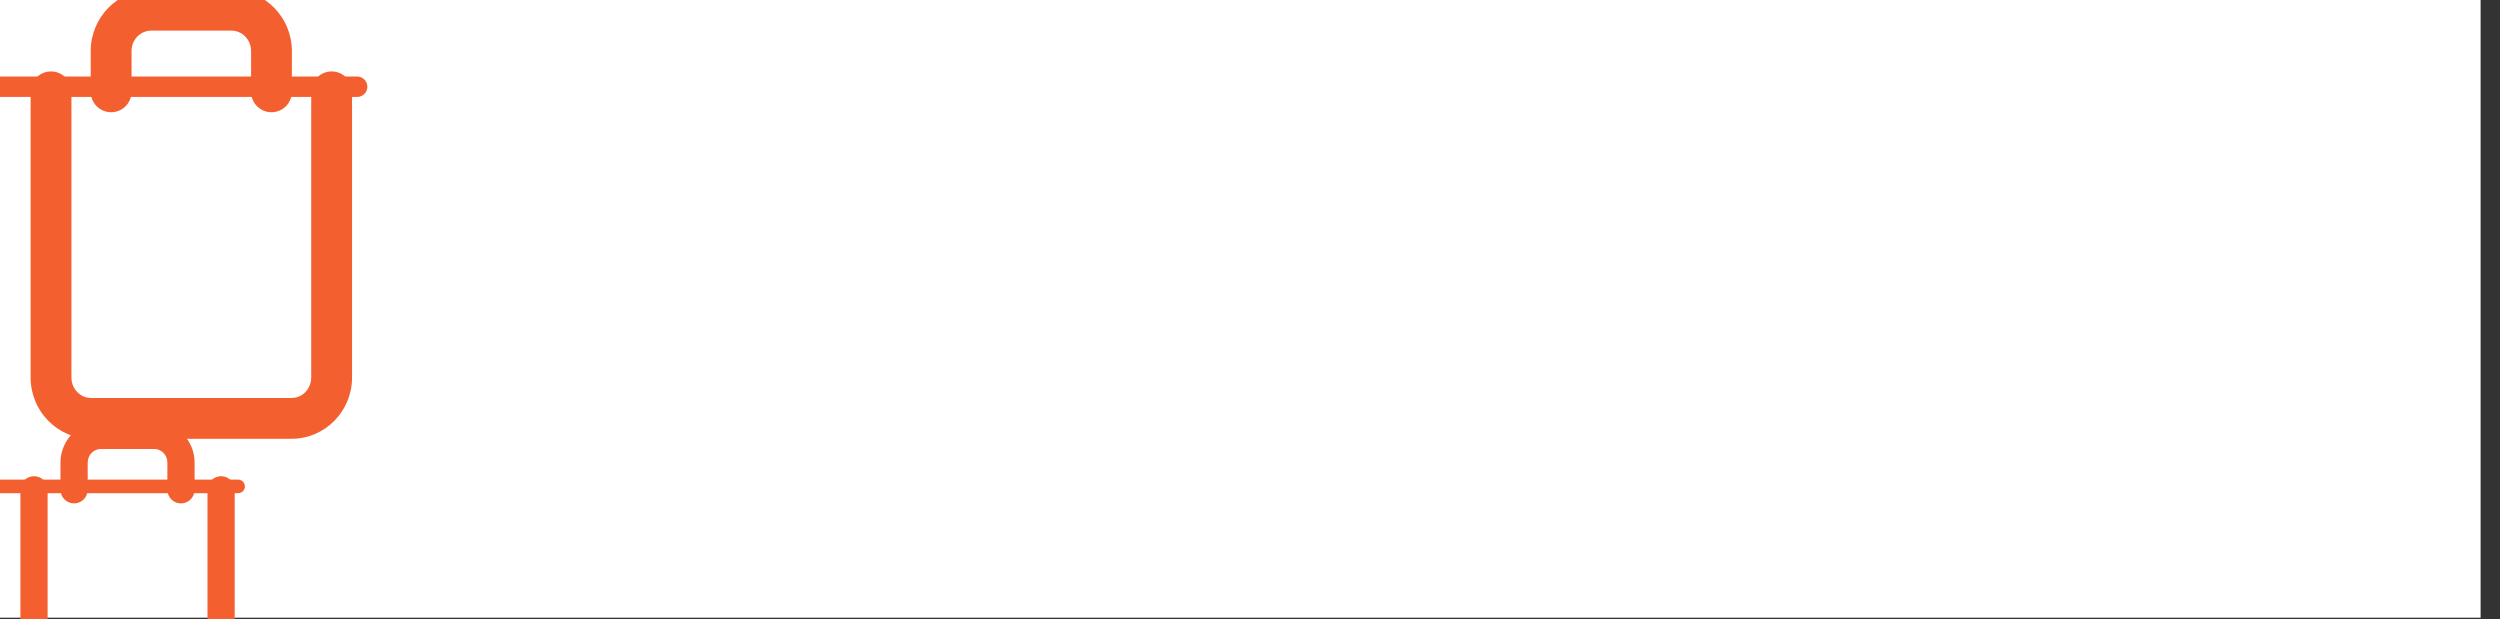 <svg preserveAspectRatio="none" width="105" height="26" viewBox="0 0 105 26" fill="none" xmlns="http://www.w3.org/2000/svg">
<rect x="0" y="0" width="105" height="26" fill="#333333" stroke="none"/>
<rect width="104.185" height="25.943" fill="white"/>
<path d="M0 3.643H1.667H15" stroke="#F45F30" stroke-width="0.857" stroke-linecap="round" stroke-linejoin="round"/>
<path d="M3 3.857C3 3.384 2.616 3 2.143 3V3.857H3ZM3 15.857V3.857H2.143V15.857H3ZM3.827 16.715C3.384 16.715 3 16.345 3 15.857H2.143C2.143 16.805 2.897 17.572 3.827 17.572V16.715ZM12.245 16.715H3.827V17.572H12.245V16.715ZM13.071 15.857C13.071 16.345 12.688 16.715 12.245 16.715V17.572C13.174 17.572 13.929 16.805 13.929 15.857H13.071ZM13.071 3.857V15.857H13.929V3.857H13.071ZM13.929 3C13.455 3 13.071 3.384 13.071 3.857H13.929H13.929V3ZM14.786 3.857C14.786 3.384 14.402 3 13.929 3V3.857H13.929H14.786ZM14.786 15.857V3.857H13.929V15.857H14.786ZM12.245 18.429C13.663 18.429 14.786 17.262 14.786 15.857H13.929C13.929 16.805 13.174 17.572 12.245 17.572V18.429ZM3.827 18.429H12.245V17.572H3.827V18.429ZM1.286 15.857C1.286 17.262 2.408 18.429 3.827 18.429V17.572C2.897 17.572 2.143 16.805 2.143 15.857H1.286ZM1.286 3.857V15.857H2.143V3.857H1.286ZM2.143 3C1.669 3 1.286 3.384 1.286 3.857H2.143V3ZM5.525 2.143C5.525 1.656 5.909 1.286 6.351 1.286V0.429C5.422 0.429 4.668 1.195 4.668 2.143H5.525ZM5.525 3.857V2.143H4.668V3.857H5.525ZM4.668 4.714C5.141 4.714 5.525 4.331 5.525 3.857H4.668V3.857V4.714ZM3.81 3.857C3.81 4.331 4.194 4.714 4.668 4.714V3.857V3.857H3.81ZM3.81 2.143V3.857H4.668V2.143H3.81ZM6.351 -0.429C4.933 -0.429 3.81 0.738 3.81 2.143H4.668C4.668 1.196 5.422 0.429 6.351 0.429V-0.429ZM9.719 -0.429H6.351V0.429H9.719V-0.429ZM12.259 2.143C12.259 0.738 11.137 -0.429 9.719 -0.429V0.429C10.648 0.429 11.402 1.196 11.402 2.143H12.259ZM12.259 3.857V2.143H11.402V3.857H12.259ZM11.402 4.714C11.876 4.714 12.259 4.331 12.259 3.857H11.402L11.402 3.857V4.714ZM10.545 3.857C10.545 4.331 10.929 4.714 11.402 4.714V3.857L11.402 3.857H10.545ZM10.545 2.143V3.857H11.402V2.143H10.545ZM9.719 1.286C10.161 1.286 10.545 1.656 10.545 2.143H11.402C11.402 1.195 10.648 0.429 9.719 0.429V1.286ZM6.351 1.286H9.719V0.429H6.351V1.286Z" fill="#F45F30"/>
<path d="M0 20.429H1.111H10" stroke="#F45F30" stroke-width="0.571" stroke-linecap="round" stroke-linejoin="round"/>
<path d="M2 20.572C2 20.256 1.744 20 1.429 20V20.572H2ZM2 28.572V20.572H1.429V28.572H2ZM2.551 29.143C2.256 29.143 2 28.897 2 28.572H1.429C1.429 29.203 1.932 29.715 2.551 29.715V29.143ZM8.163 29.143H2.551V29.715H8.163V29.143ZM8.714 28.572C8.714 28.897 8.458 29.143 8.163 29.143V29.715C8.783 29.715 9.286 29.203 9.286 28.572H8.714ZM8.714 20.572V28.572H9.286V20.572H8.714ZM9.286 20C8.97 20 8.714 20.256 8.714 20.572H9.286H9.286V20ZM9.857 20.572C9.857 20.256 9.601 20 9.286 20V20.572H9.286H9.857ZM9.857 28.572V20.572H9.286V28.572H9.857ZM8.163 30.286C9.109 30.286 9.857 29.509 9.857 28.572H9.286C9.286 29.203 8.783 29.715 8.163 29.715V30.286ZM2.551 30.286H8.163V29.715H2.551V30.286ZM0.857 28.572C0.857 29.509 1.606 30.286 2.551 30.286V29.715C1.931 29.715 1.429 29.203 1.429 28.572H0.857ZM0.857 20.572V28.572H1.429V20.572H0.857ZM1.429 20C1.113 20 0.857 20.256 0.857 20.572H1.429V20ZM3.683 19.429C3.683 19.104 3.939 18.857 4.234 18.857V18.286C3.615 18.286 3.112 18.797 3.112 19.429H3.683ZM3.683 20.572V19.429H3.112V20.572H3.683ZM3.112 21.143C3.427 21.143 3.683 20.887 3.683 20.572H3.112V20.572V21.143ZM2.54 20.572C2.54 20.887 2.796 21.143 3.112 21.143V20.572V20.572H2.54ZM2.54 19.429V20.572H3.112V19.429H2.54ZM4.234 17.715C3.289 17.715 2.54 18.492 2.54 19.429H3.112C3.112 18.797 3.614 18.286 4.234 18.286V17.715ZM6.479 17.715H4.234V18.286H6.479V17.715ZM8.173 19.429C8.173 18.492 7.424 17.715 6.479 17.715V18.286C7.099 18.286 7.601 18.797 7.601 19.429H8.173ZM8.173 20.572V19.429H7.601V20.572H8.173ZM7.601 21.143C7.917 21.143 8.173 20.887 8.173 20.572H7.601L7.601 20.572V21.143ZM7.03 20.572C7.03 20.887 7.286 21.143 7.601 21.143V20.572L7.601 20.572H7.03ZM7.03 19.429V20.572H7.601V19.429H7.03ZM6.479 18.857C6.774 18.857 7.03 19.104 7.03 19.429H7.601C7.601 18.797 7.098 18.286 6.479 18.286V18.857ZM4.234 18.857H6.479V18.286H4.234V18.857Z" fill="#F45F30"/>
</svg>
